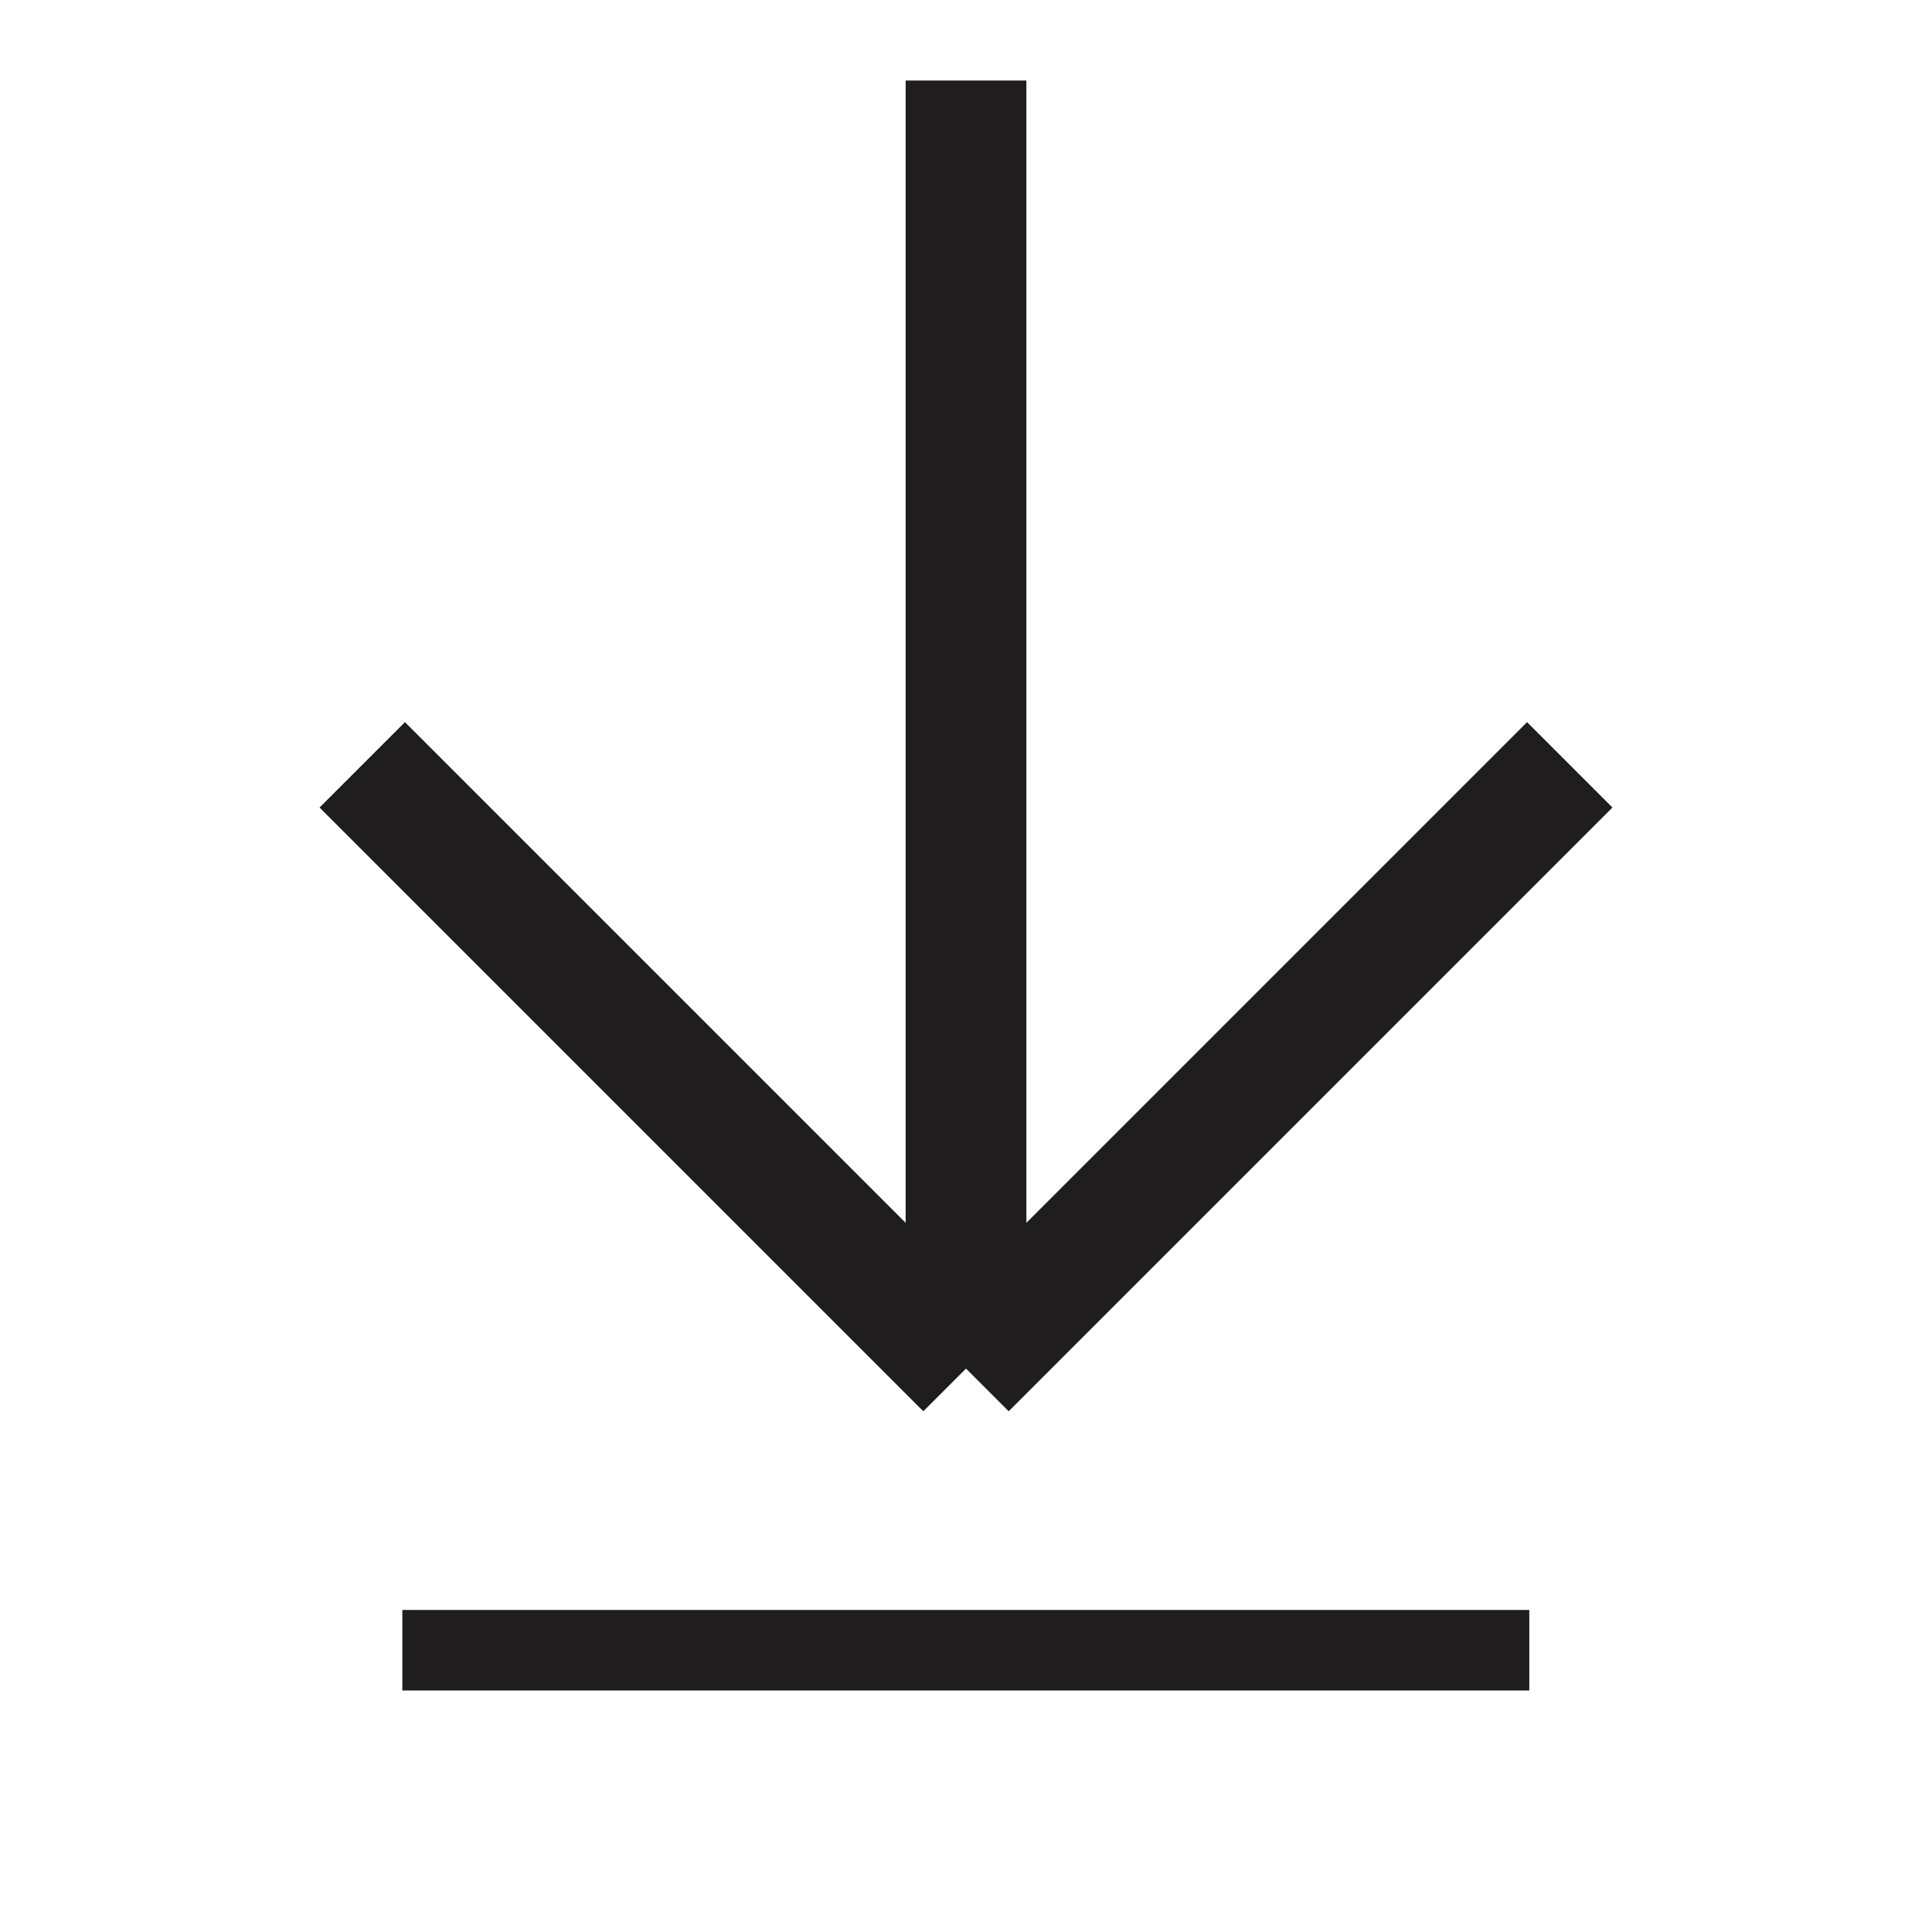 <svg width="16" height="16" viewBox="0 0 16 16" fill="none" xmlns="http://www.w3.org/2000/svg">
<path d="M3.332 13.333V14H12.665V13.333H3.332Z" fill="#1F1D1D"/>
<path d="M3 6.334L8 11.334M8 11.334L13 6.334M8 11.334V0.667" stroke="#1F1D1D"/>
</svg>
